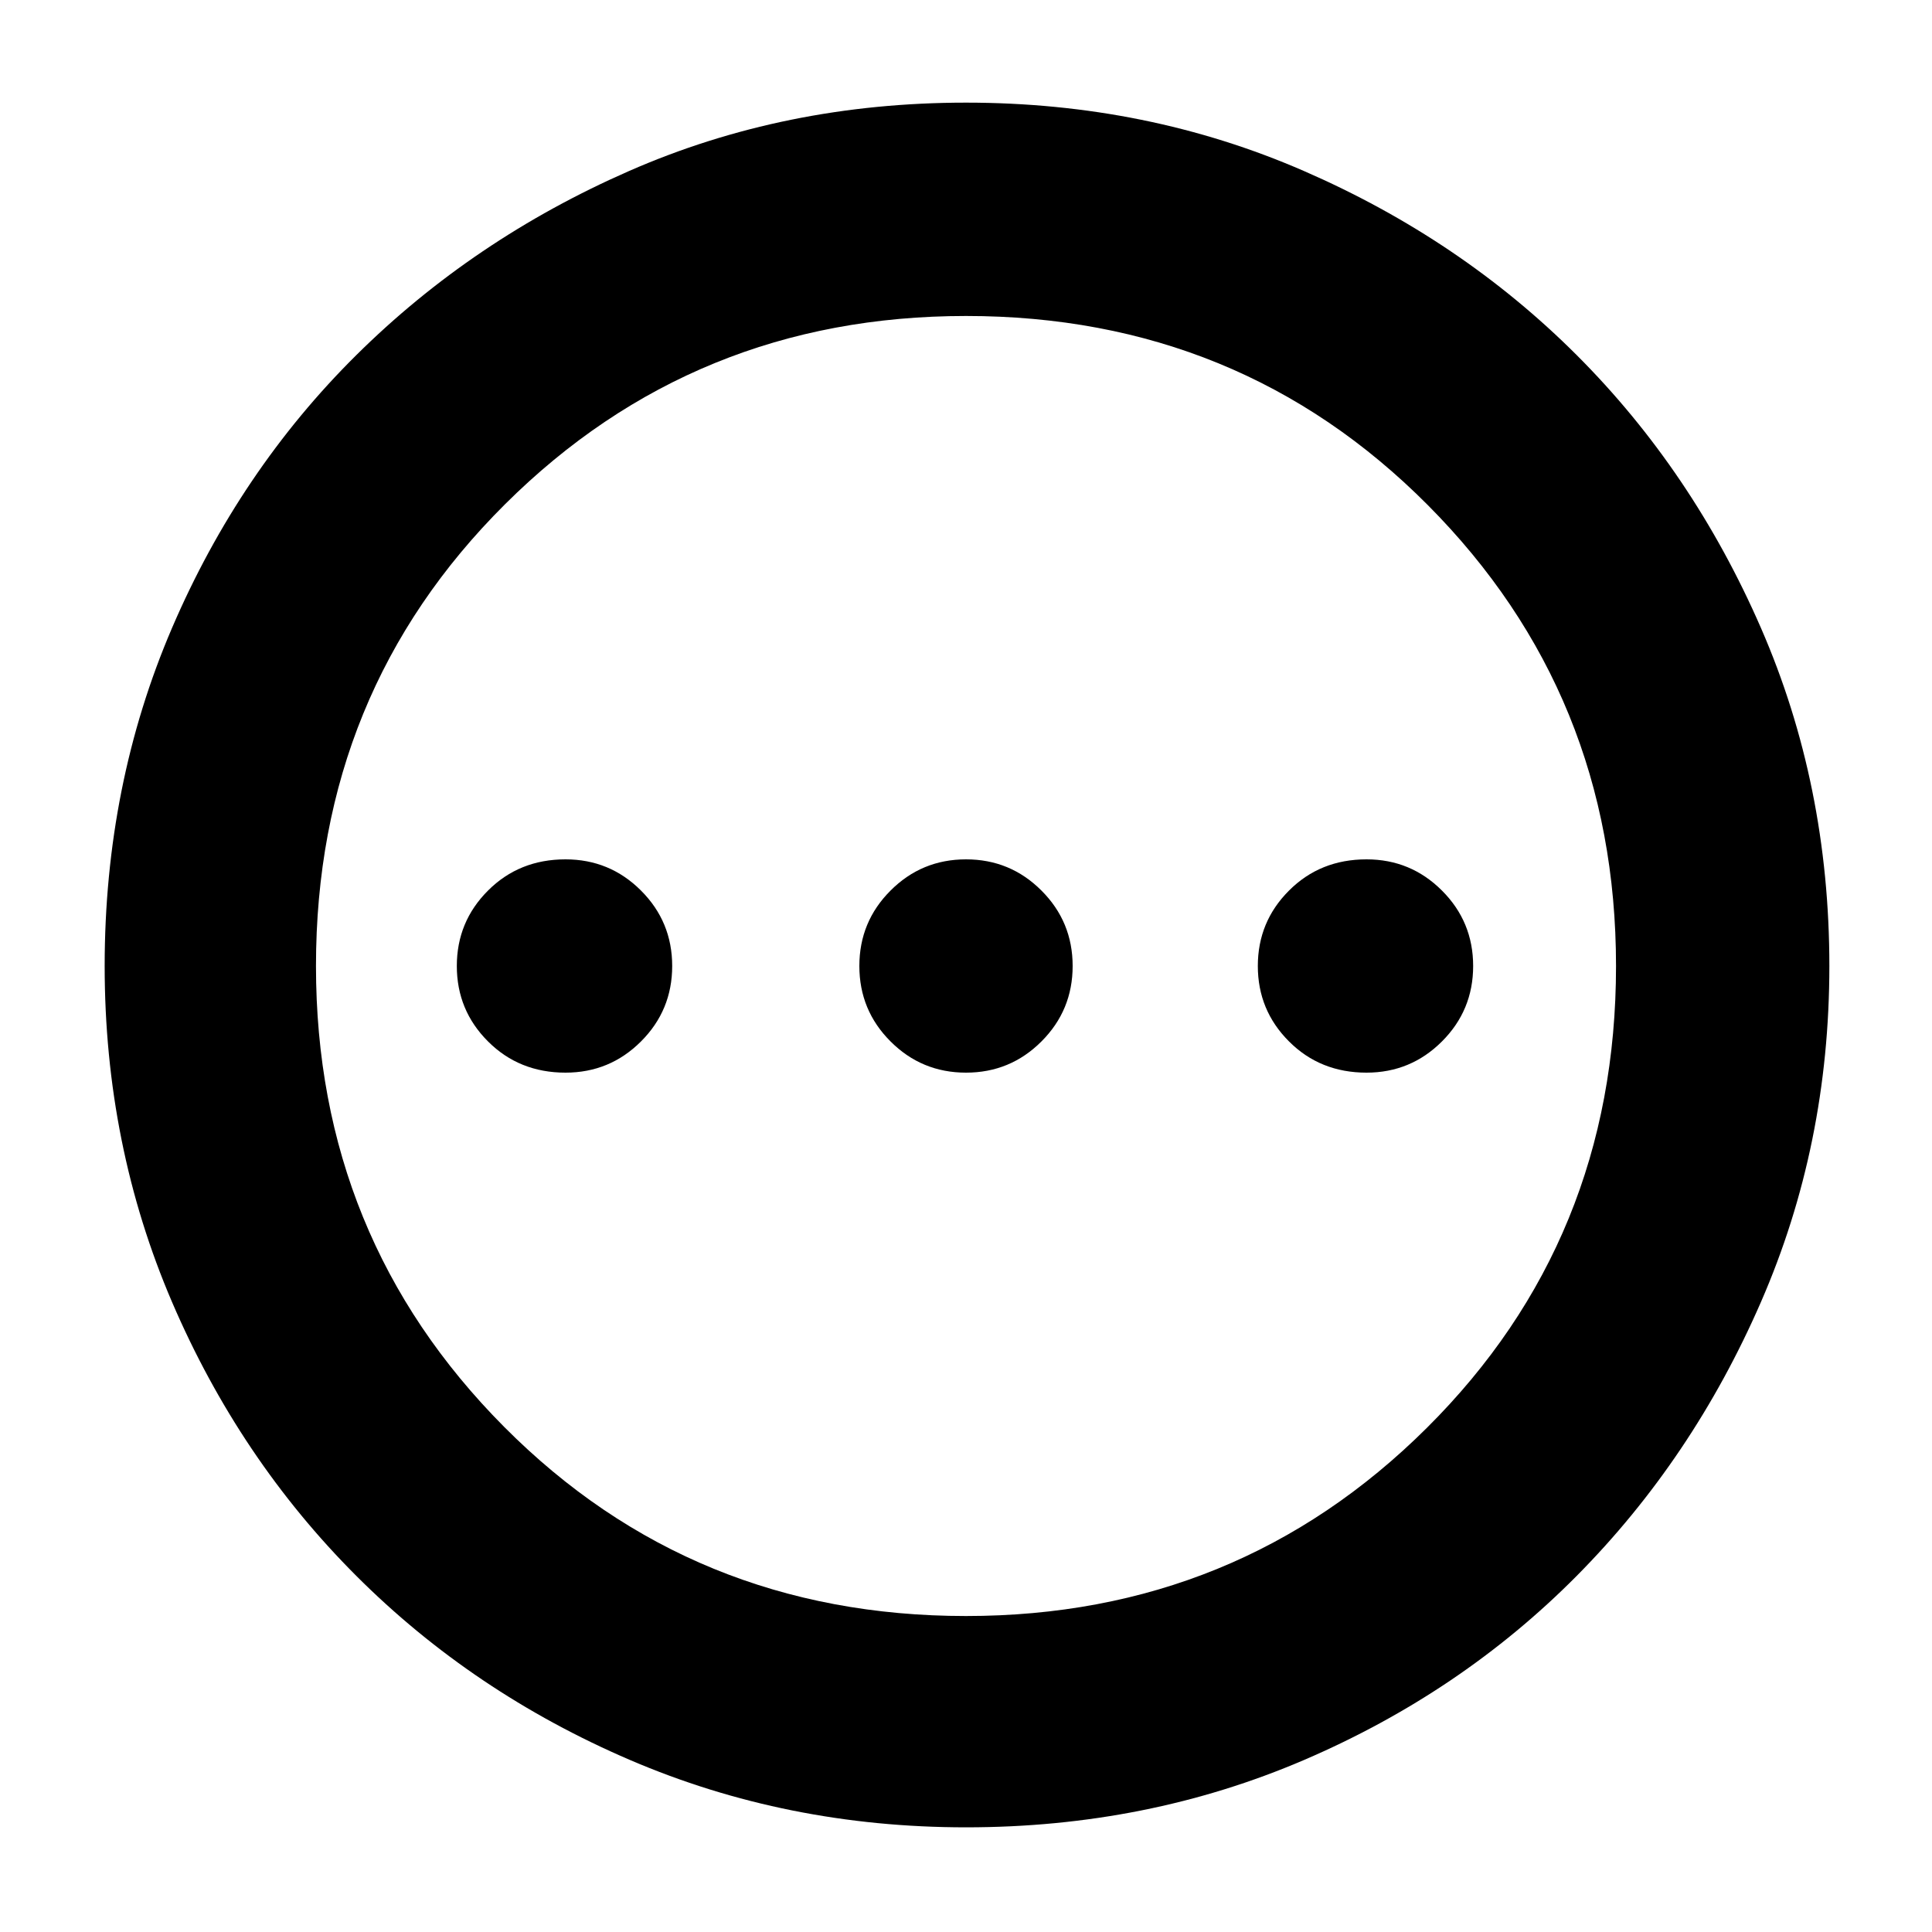 <svg xmlns="http://www.w3.org/2000/svg" height="40" width="40"><path d="M11.708 22.208q.917 0 1.563-.646.646-.645.646-1.562t-.646-1.562q-.646-.646-1.563-.646-.958 0-1.604.646-.646.645-.646 1.562t.646 1.562q.646.646 1.604.646Zm8.292 0q.917 0 1.562-.646.646-.645.646-1.562t-.646-1.562q-.645-.646-1.562-.646t-1.562.646q-.646.645-.646 1.562t.646 1.562q.645.646 1.562.646Zm8.292 0q.916 0 1.562-.646.646-.645.646-1.562t-.646-1.562q-.646-.646-1.562-.646-.959 0-1.604.646-.646.645-.646 1.562t.646 1.562q.645.646 1.604.646ZM20 37.833q-3.708 0-6.958-1.395-3.25-1.396-5.667-3.813-2.417-2.417-3.813-5.667Q2.167 23.708 2.167 20q0-3.75 1.395-7 1.396-3.25 3.813-5.646 2.417-2.396 5.646-3.812Q16.25 2.125 20 2.125t7 1.417q3.25 1.416 5.646 3.812T36.458 13q1.417 3.25 1.417 7 0 3.708-1.417 6.958-1.416 3.25-3.812 5.667T27 36.438q-3.25 1.395-7 1.395Zm0-4.375q5.625 0 9.542-3.896 3.916-3.895 3.916-9.562 0-5.625-3.896-9.542Q25.667 6.542 20 6.542q-5.625 0-9.542 3.896Q6.542 14.333 6.542 20q0 5.625 3.896 9.542 3.895 3.916 9.562 3.916ZM20 20Z"/></svg>